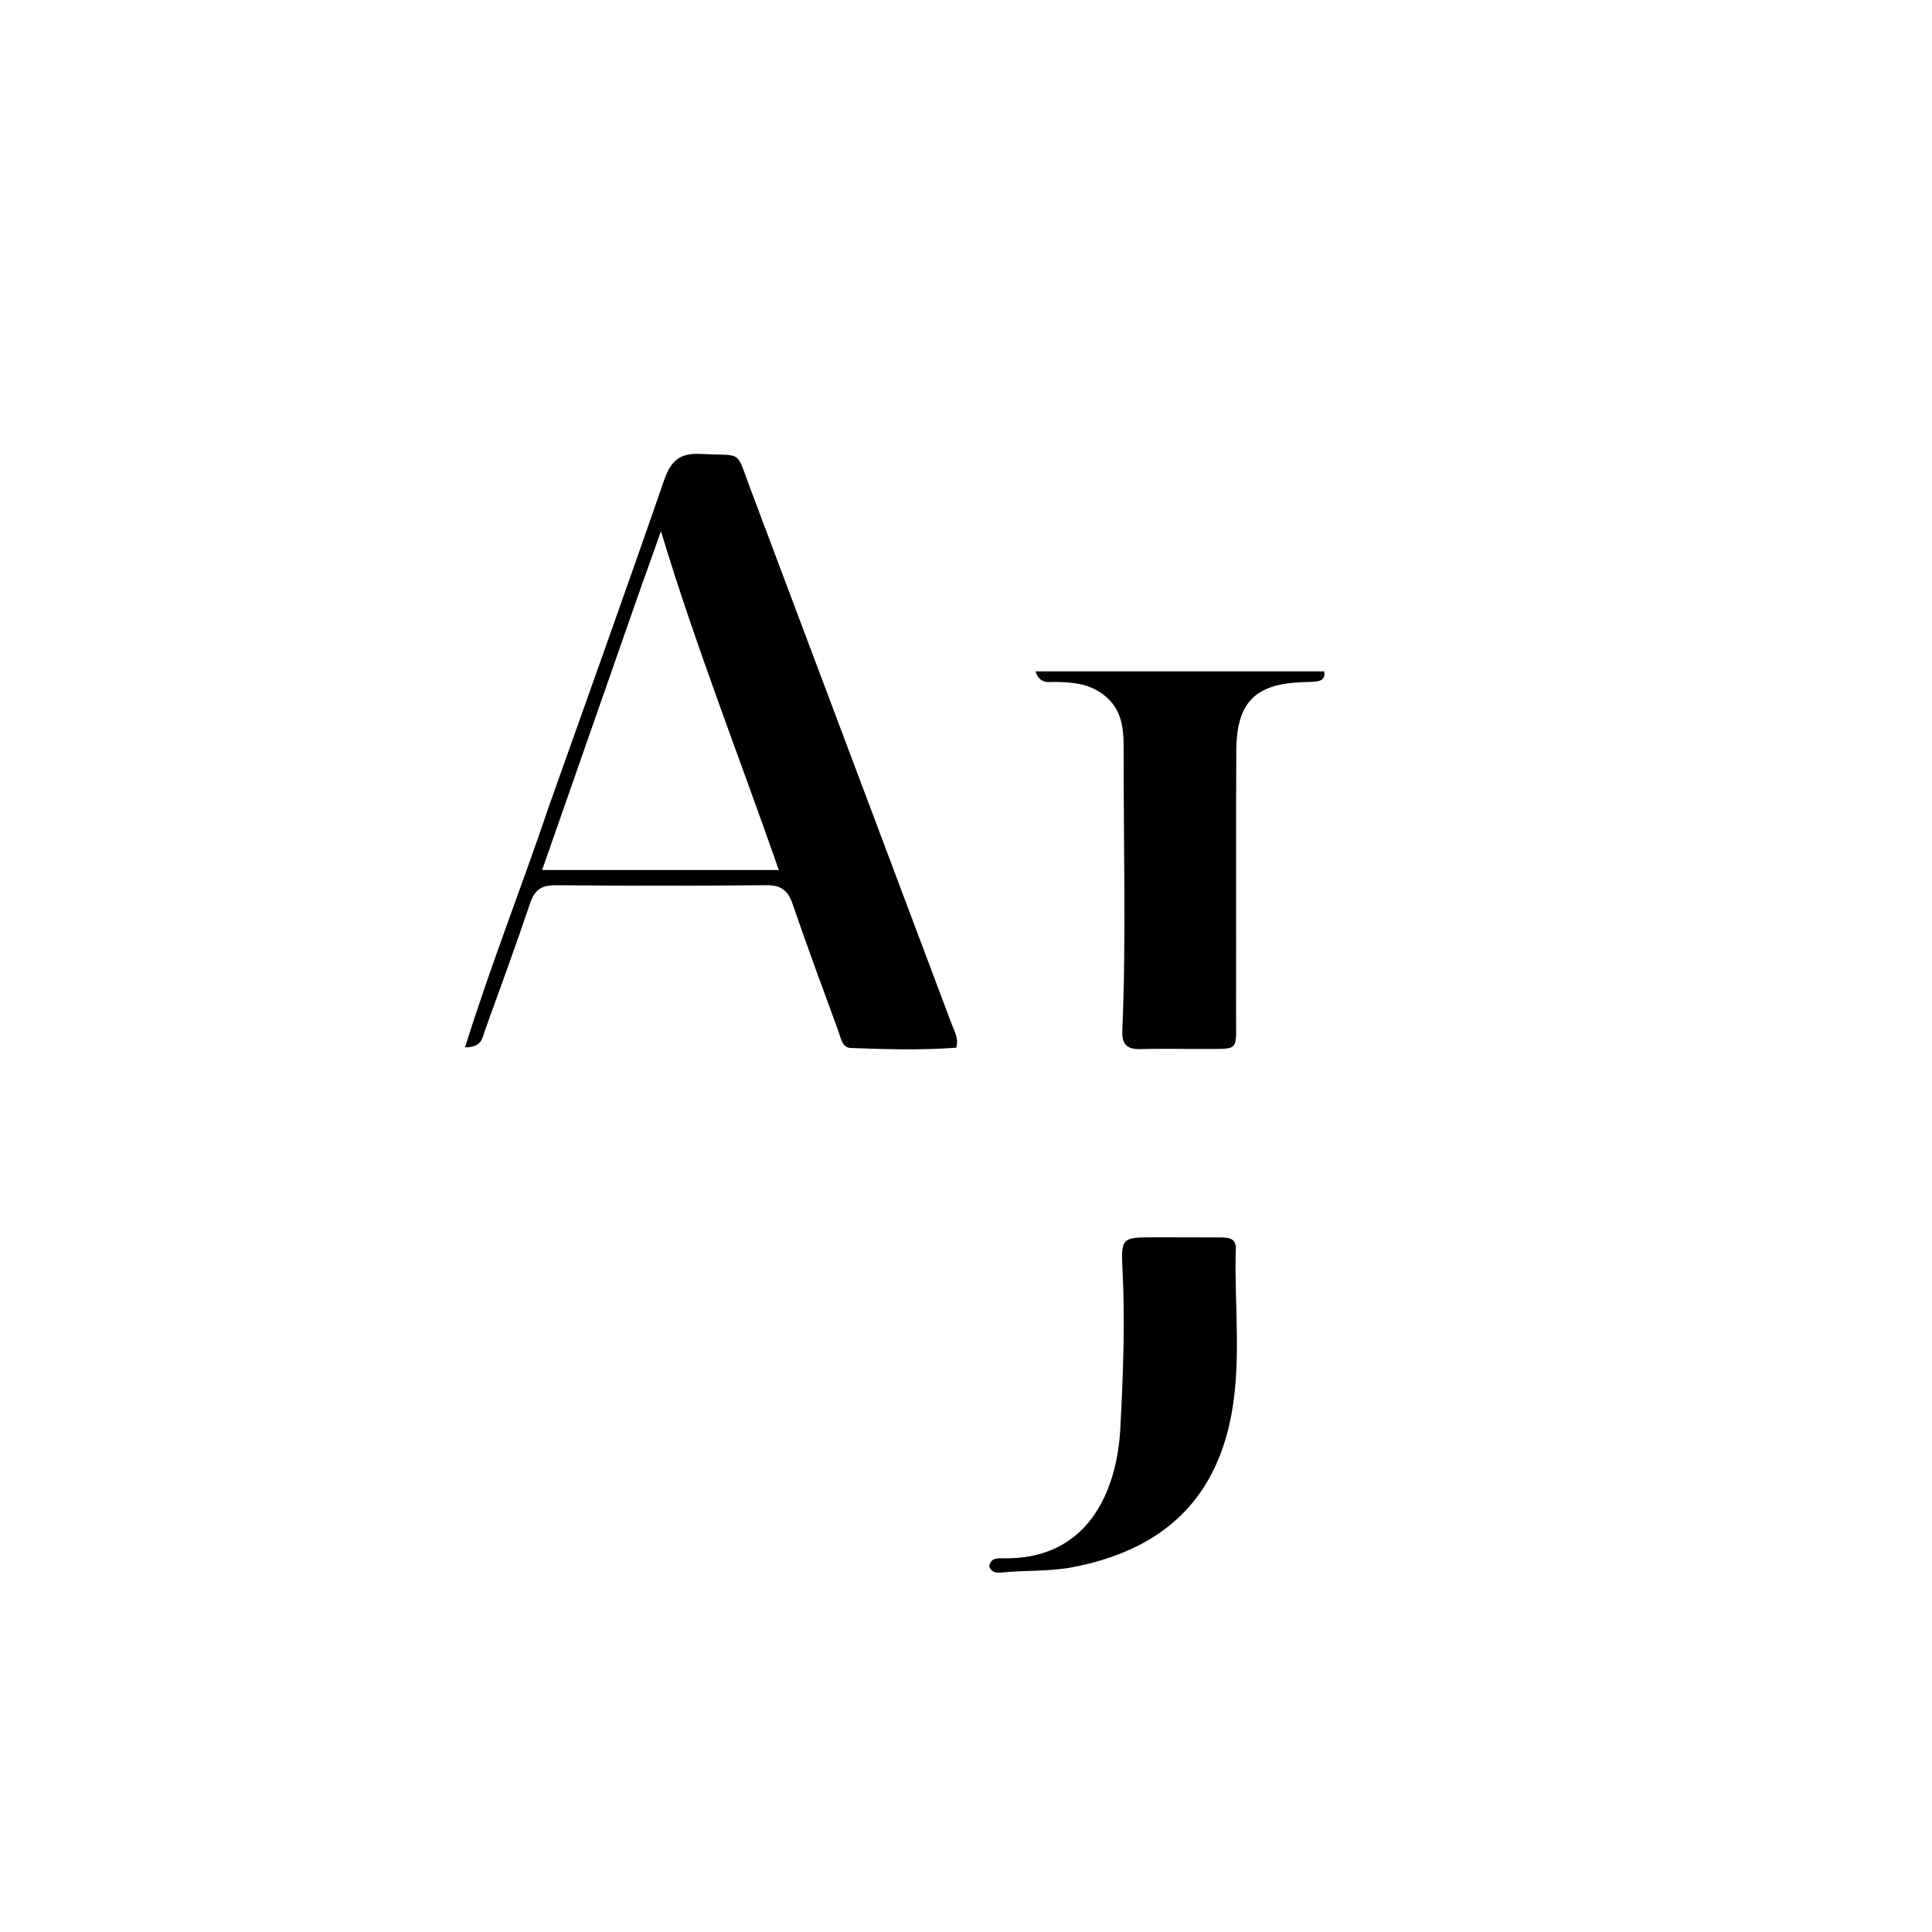 <svg version="1.1" id="Layer_1" xmlns="http://www.w3.org/2000/svg" xmlns:xlink="http://www.w3.org/1999/xlink" x="0px" y="0px"
     width="100%" viewBox="0 0 496 496" enable-background="new 0 0 496 496" xml:space="preserve">
<path fill="#000000" opacity="1" stroke="none" 
	d="
M140.91,207.044 
	C150.89,178.91 160.854,151.186 170.467,123.342 
	C172.203,118.314 174.499,116.231 180.005,116.534 
	C190.835,117.13 188.79,115.232 192.581,125.313 
	C209.864,171.264 227.152,217.213 244.424,263.169 
	C245.053,264.842 246.15,266.432 245.508,268.976 
	C236.577,269.633 227.497,269.402 218.43,269.044 
	C216.199,268.956 215.926,266.625 215.316,264.951 
	C211.326,254.005 207.241,243.09 203.479,232.065 
	C202.255,228.477 200.401,227.219 196.608,227.256 
	C178.617,227.435 160.624,227.412 142.633,227.265 
	C139.061,227.236 137.261,228.429 136.105,231.859 
	C132.383,242.899 128.363,253.838 124.412,264.8 
	C123.781,266.548 123.707,268.91 119.388,268.874 
	C125.958,247.835 133.902,227.798 140.91,207.044 
M164.772,150.158 
	C156.295,174.401 147.818,198.644 139.174,223.364 
	C159.815,223.364 179.474,223.364 199.95,223.364 
	C189.818,194.313 178.761,166.365 169.682,136.376 
	C167.834,141.627 166.46,145.535 164.772,150.158 
z"/>
<path fill="#000000" opacity="1" stroke="none" 
	d="
M282.87,178.04 
	C279.106,175.377 275.135,175.182 271.1,175.081 
	C269.276,175.036 266.983,175.753 265.84,172.362 
	C290.772,172.362 315.387,172.362 339.976,172.362 
	C340.257,174.287 339.229,174.779 337.993,174.942 
	C336.842,175.093 335.669,175.087 334.505,175.128 
	C322.213,175.553 317.454,180.291 317.389,192.766 
	C317.272,215.252 317.393,237.739 317.334,260.226 
	C317.307,270.276 318.485,269.224 308.21,269.293 
	C303.046,269.328 297.879,269.174 292.72,269.333 
	C289.228,269.44 287.981,267.984 288.128,264.571 
	C289.136,241.098 288.441,217.611 288.474,194.132 
	C288.483,188.448 288.808,182.245 282.87,178.04 
z"/>
<path fill="#000000" opacity="1" stroke="none" 
	d="
M300.02,317.657 
	C304.84,317.665 309.165,317.662 313.49,317.686 
	C315.429,317.697 317.334,317.94 317.259,320.515 
	C316.823,335.6 319.007,350.808 315.601,365.75 
	C310.73,387.116 296.409,398.25 275.568,402.311 
	C269.465,403.501 263.307,403.089 257.197,403.706 
	C255.913,403.836 254.472,403.79 253.965,402.053 
	C254.3,400.018 256.032,400.023 257.418,400.056 
	C279.047,400.576 286.786,383.235 287.64,366.448 
	C288.325,353.007 288.871,339.548 288.186,326.063 
	C287.76,317.665 288.047,317.65 296.53,317.656 
	C297.528,317.657 298.526,317.657 300.02,317.657 
z"/>
</svg>